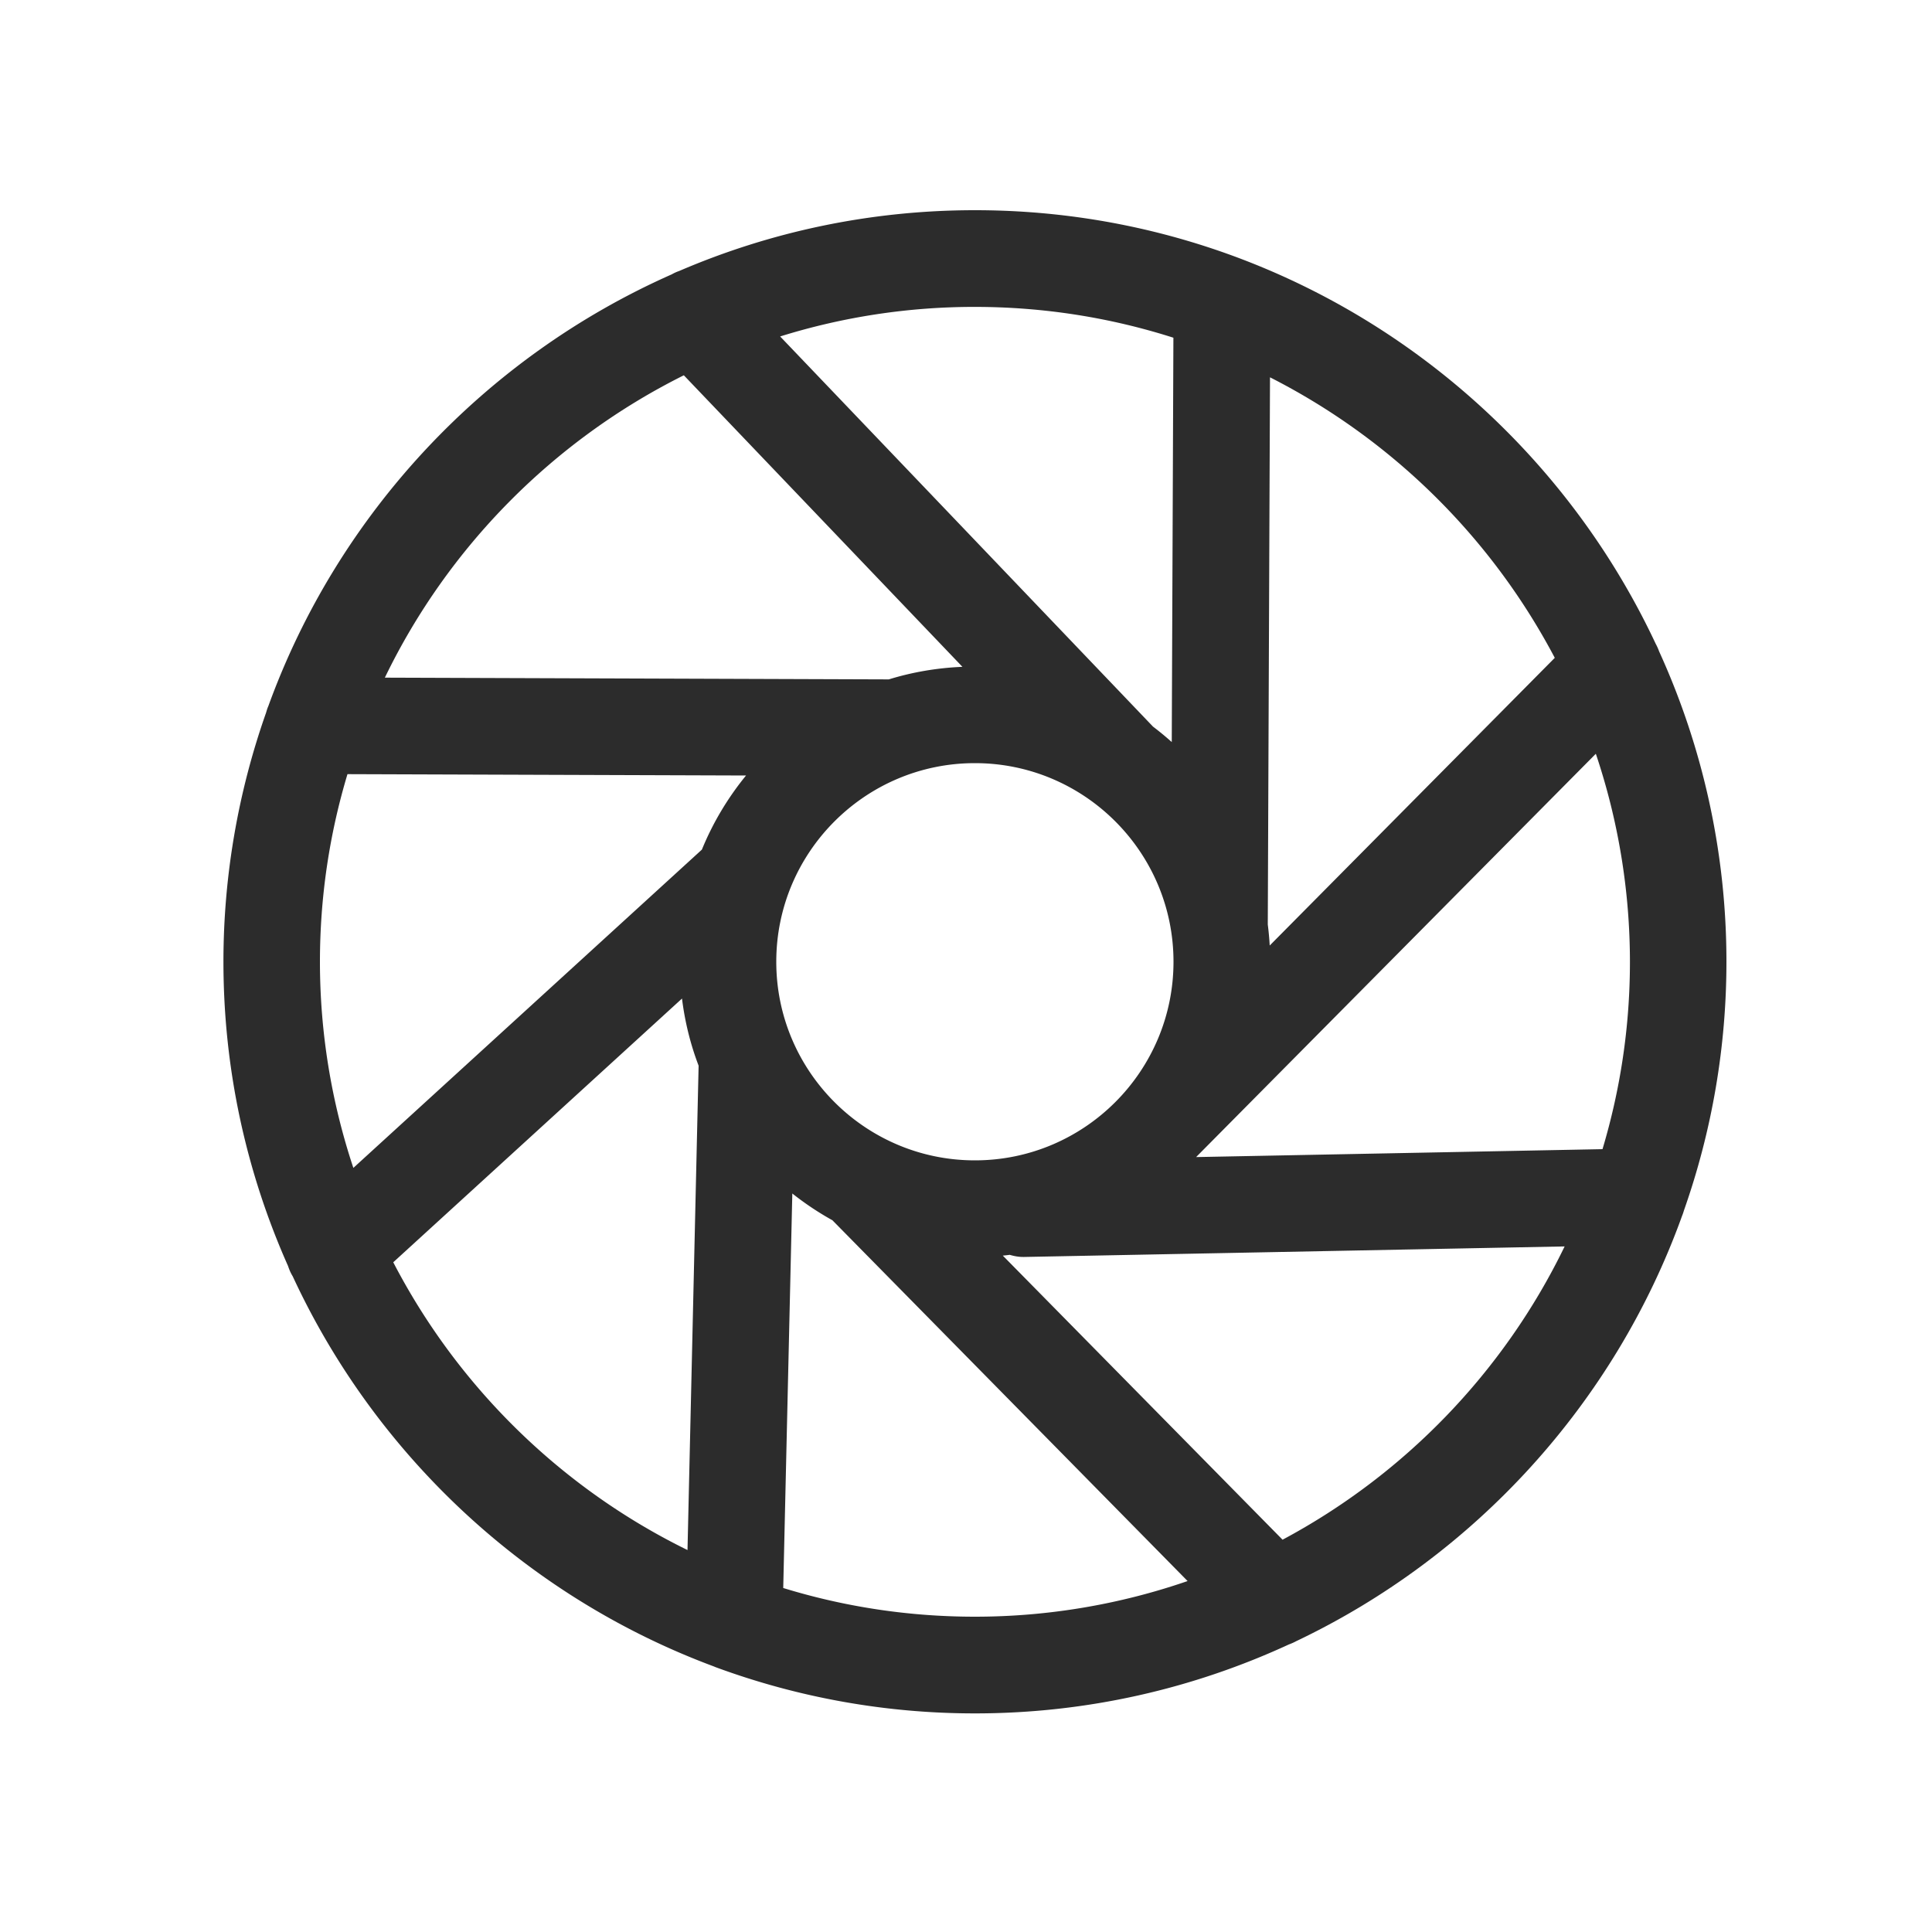 <?xml version="1.0" standalone="no"?><!DOCTYPE svg PUBLIC "-//W3C//DTD SVG 1.1//EN" "http://www.w3.org/Graphics/SVG/1.1/DTD/svg11.dtd"><svg t="1668841765322" class="icon" viewBox="0 0 1024 1024" version="1.1" xmlns="http://www.w3.org/2000/svg" p-id="1657" width="128" height="128" xmlns:xlink="http://www.w3.org/1999/xlink"><path d="M891.546 644.403c0.41-0.973 0.717-1.997 1.024-2.97a396.687 396.687 0 0 0 22.477-131.686 396.237 396.237 0 0 0-35.686-164.506c-0.512-1.434-1.126-2.765-1.843-4.096-63.59-135.578-201.37-229.734-360.755-229.734-55.706 0-108.698 11.52-156.877 32.256-1.382 0.461-2.662 1.075-3.942 1.792-98.816 43.776-176.64 126.566-213.709 228.762-0.512 1.126-0.87 2.355-1.229 3.584a396.723 396.723 0 0 0-22.579 131.942c0 57.395 12.288 111.923 34.253 161.28 0.614 1.894 1.382 3.686 2.458 5.427 44.032 95.078 124.365 170.035 223.232 206.797 0.358 0.154 0.717 0.307 1.126 0.461a396.493 396.493 0 0 0 137.267 24.422c59.392 0 115.712-13.158 166.4-36.557 1.28-0.461 2.56-1.024 3.789-1.69 94.618-45.005 168.806-126.106 204.595-225.485z m-211.763 171.674l-148.275-150.579c1.229-0.102 2.458-0.256 3.686-0.41 2.253 0.666 4.608 1.126 7.117 1.126h0.512l286.464-5.581c-32.102 66.304-84.736 120.832-149.504 155.443zM187.29 619.008a345.789 345.789 0 0 1-17.715-109.261c0-34.56 5.12-67.942 14.592-99.43l211.251 0.717c-9.626 11.776-17.562 24.986-23.398 39.27L187.29 619.008z m224.154-109.261c0-58.061 47.206-105.267 105.267-105.267s105.267 47.206 105.267 105.267-47.206 105.267-105.267 105.267-105.267-47.206-105.267-105.267z m222.976 103.066l211.405-213.299a346.307 346.307 0 0 1 18.074 110.285c0 34.509-5.12 67.789-14.541 99.277l-215.347 4.198c0.102-0.102 0.205-0.205 0.256-0.307 0-0.102 0.102-0.102 0.154-0.154z m189.645-264.141l-151.091 152.474c-0.205-3.738-0.563-7.475-1.024-11.162l1.178-289.997a349.778 349.778 0 0 1 150.938 148.685z m-202.138-169.677l-0.87 214.323a153.395 153.395 0 0 0-9.933-8.192l-197.632-206.797a345.477 345.477 0 0 1 103.168-15.667c36.71 0 72.09 5.734 105.267 16.333z m-259.482 19.917l147.661 154.522c-13.517 0.563-26.573 2.816-39.014 6.656l-267.11-0.922c33.536-69.376 89.549-125.901 158.464-160.256z m-154.01 470.118l153.037-139.776c1.536 12.39 4.506 24.32 8.806 35.584l-5.888 256.717c-66.867-32.768-121.702-86.477-155.955-152.525z m206.694 172.646l4.813-209.101c6.656 5.274 13.773 10.035 21.248 14.182l188.262 191.232a345.446 345.446 0 0 1-112.742 18.893c-35.328 0-69.427-5.325-101.581-15.206z" fill="#2c2c2c" p-id="1658"></path></svg>